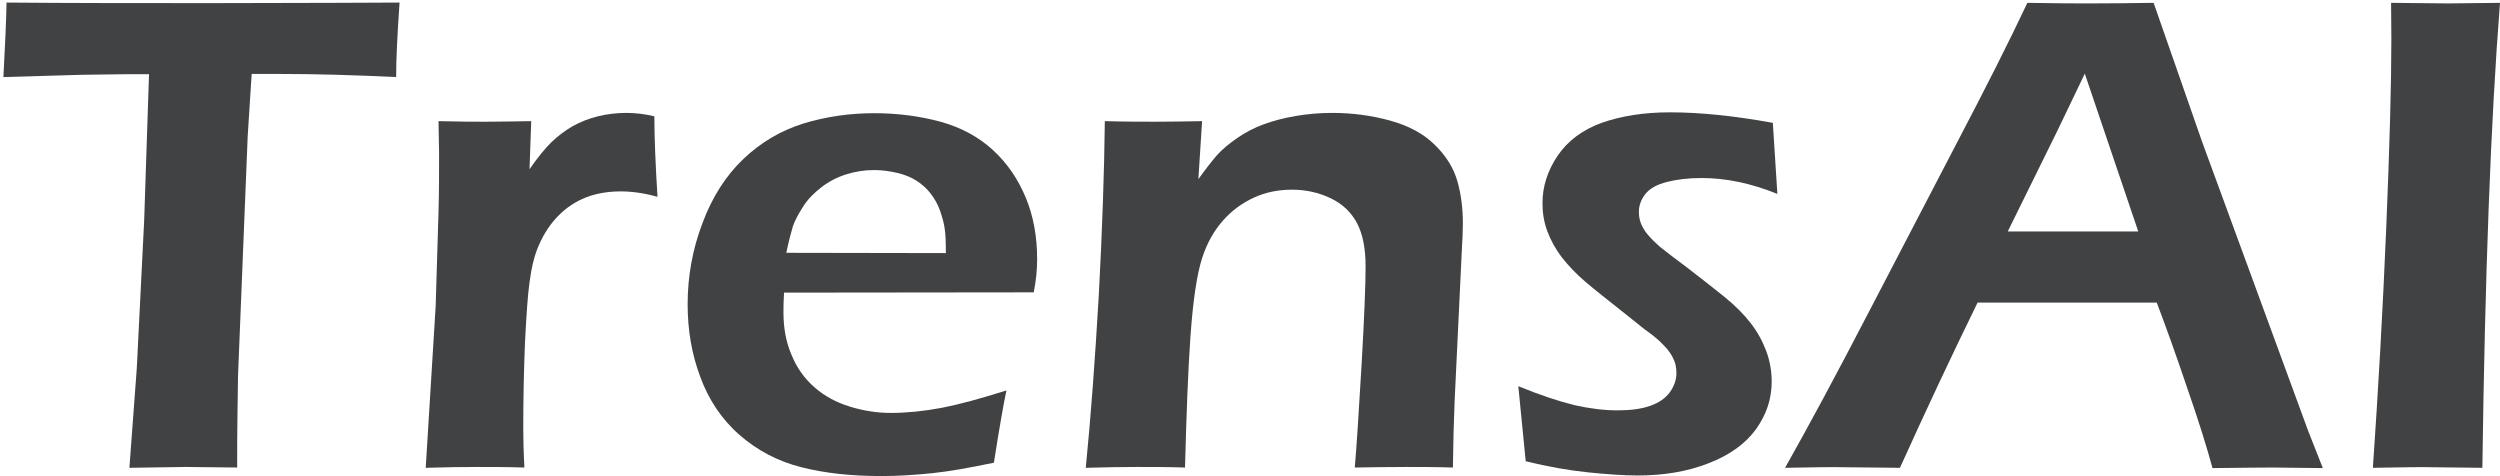 <?xml version="1.0" encoding="utf-8"?>
<!-- Generator: Adobe Illustrator 23.0.0, SVG Export Plug-In . SVG Version: 6.00 Build 0)  -->
<svg version="1.1" id="图层_1" xmlns="http://www.w3.org/2000/svg" xmlns:xlink="http://www.w3.org/1999/xlink" x="0px" y="0px"
	 viewBox="0 0 879.1 167.4" style="enable-background:new 0 0 879.1 167.4;" xml:space="preserve">
<style type="text/css">
	.st0{fill:#414243;}
</style>
<g>
	<path class="st0" d="M45.5,164.5l2.6-35l2.6-52.1l1.7-51.3H44l-7.8,0.1l-7.4,0.1L1.2,27.1c0.6-11.5,1-20.2,1.1-26.2
		c23,0.2,47.1,0.2,72.2,0.2l43-0.1l23-0.1c-0.8,11.4-1.2,20.1-1.2,26.2C124.8,26.4,111,26,97.7,26h-9.2l-1.4,21.9l-3.4,84.2
		l-0.2,14.1c-0.1,5.8-0.1,11.9-0.1,18.2l-18.2-0.2C63,164.2,56.5,164.3,45.5,164.5z"/>
	<path class="st0" d="M149.7,164.5l3.5-56.9l1-33.1c0.2-6.8,0.2-13.6,0.2-20.5c0-1.2-0.1-5-0.2-11.4c7.4,0.2,12.9,0.2,16.4,0.2
		c4.1,0,9.5-0.1,16.2-0.2l-0.6,16.9c3-4.3,5.6-7.5,7.8-9.6s4.6-3.9,7.3-5.5c2.7-1.5,5.7-2.7,8.9-3.5c3.3-0.8,6.6-1.2,10.1-1.2
		c3.2,0,6.5,0.4,9.8,1.2c0,7.4,0.4,16.9,1.1,28.3c-4.7-1.3-9-1.9-12.8-1.9c-4.6,0-8.7,0.7-12.3,2.1s-6.8,3.5-9.6,6.3
		s-5.2,6.3-7,10.5c-1.5,3.3-2.6,7.7-3.3,13.1c-0.6,4.2-1.1,11.3-1.6,21.3c-0.4,10.1-0.6,20-0.6,29.7c0,3.8,0.1,8.5,0.4,14.1
		c-6.1-0.2-11.6-0.2-16.7-0.2C162.5,164.2,156.6,164.3,149.7,164.5z"/>
	<path class="st0" d="M353.9,137.3c-1,4.7-2.5,13.2-4.4,25.4c-8.6,1.8-15.9,3.1-21.8,3.7c-5.9,0.6-11.9,1-17.8,1
		c-10.5,0-19.8-1-28.1-3.1c-8.3-2.1-15.5-5.9-21.8-11.4s-10.9-12.5-13.8-20.5c-3-8-4.4-16.5-4.4-25.4c0-9.8,1.7-19.3,5.2-28.5
		c3.4-9.2,8.3-16.8,14.4-22.6c6.2-5.9,13.2-10,21.2-12.5c7.9-2.4,16.2-3.6,24.8-3.6c8.2,0,15.9,1,23.3,3c7.3,2,13.5,5.4,18.5,10
		S358,63,360.7,69.5s4,13.7,4,21.7c0,3.8-0.4,7.6-1.2,11.6l-87.8,0.1c-0.2,3-0.2,5.3-0.2,7.1c0,5.3,0.9,10.3,2.8,14.7
		c1.8,4.5,4.5,8.3,8,11.4s7.7,5.4,12.6,6.9s9.7,2.2,14.4,2.2c5.5,0,11.5-0.6,17.9-1.8C337.4,142.2,345,140.1,353.9,137.3z
		 M276.5,88.9l56.1,0.1c0-3.8-0.1-6.7-0.4-8.5c-0.2-1.8-0.8-3.9-1.6-6.3c-0.8-2.3-2-4.4-3.4-6.2s-3.1-3.3-5-4.5
		c-1.9-1.2-4.1-2.1-6.7-2.7s-5.2-1-8.1-1c-3.4,0-6.6,0.5-9.8,1.5c-3.2,1-6.1,2.5-8.7,4.5c-2.6,2-4.8,4.2-6.4,6.7s-2.9,4.8-3.7,7.1
		C278.1,82,277.3,85,276.5,88.9z"/>
	<path class="st0" d="M381.8,164.5c1.8-18.1,3.3-38.5,4.6-61.1c1.2-22.6,1.9-42.9,2.1-60.8c7.4,0.2,13.2,0.2,17.6,0.2
		c5.2,0,10.7-0.1,16.6-0.2L421.4,63c2.5-3.5,4.7-6.3,6.5-8.4c1.9-2.1,4.3-4.1,7.2-6.1s6-3.6,9.3-4.8c3.3-1.2,7-2.2,11.1-2.9
		c4.1-0.7,8.4-1.1,12.9-1.1c7.1,0,13.9,0.9,20.4,2.7c6.5,1.8,11.8,4.6,15.8,8.6c4,3.9,6.6,8.2,7.9,12.8c1.3,4.6,1.9,9.5,1.9,14.7
		c0,2.2-0.1,5.6-0.4,10.3l-2.5,52.3c-0.3,7.3-0.5,15-0.6,23.3c-6.3-0.2-11.7-0.2-16.2-0.2c-6.1,0-12.2,0.1-18.3,0.2
		c0.6-7,1.4-19.1,2.4-36.4c1-17.3,1.4-28.7,1.4-34.3c0-6.3-1-11.4-3-15.2s-5.1-6.8-9.3-8.8c-4.2-2-8.7-3-13.6-3
		c-4.8,0-9.3,0.9-13.4,2.8s-7.7,4.5-10.8,8c-3.2,3.6-5.7,8-7.4,13.3c-1.8,5.6-3.2,14.8-4.1,27.7c-0.8,11.4-1.4,26.7-1.9,45.9
		c-6.2-0.2-11.7-0.2-16.7-0.2C395.1,164.2,389,164.3,381.8,164.5z"/>
	<path class="st0" d="M536.5,162.2l-2.6-26.4c7.8,3.2,14.5,5.4,19.9,6.7c5.4,1.2,10.4,1.8,15,1.8s8.4-0.5,11.5-1.6s5.4-2.7,6.9-4.8
		s2.3-4.3,2.3-6.7c0-1-0.1-2-0.3-2.9c-0.2-0.9-0.6-1.8-1.1-2.8s-1.1-1.8-1.8-2.7c-0.7-0.8-1.6-1.8-2.8-2.9c-1.2-1.1-2.9-2.5-5.2-4.1
		l-6.5-5.2c-6.2-4.9-11-8.7-14.3-11.5s-6-5.7-8.3-8.6c-2.2-2.9-3.9-6-5.1-9.2s-1.7-6.5-1.7-9.9c0-5.8,1.8-11.4,5.3-16.6
		c3.6-5.3,8.7-9.1,15.5-11.6c6.8-2.4,14.8-3.7,24-3.7c10.5,0,22.5,1.2,36.2,3.7l1.6,25c-9.3-3.8-18.2-5.6-26.7-5.6
		c-4.6,0-8.7,0.5-12.2,1.4c-3.5,0.9-6,2.3-7.5,4.2s-2.3,4-2.3,6.3c0,1.4,0.2,2.7,0.7,4s1.3,2.7,2.5,4.1c1.2,1.4,2.6,2.8,4.1,4.1
		c1.6,1.3,4.8,3.8,9.8,7.5c4.9,3.8,9.3,7.2,13,10.2s6.8,6.1,9.2,9.2c2.4,3.1,4.2,6.4,5.5,9.9s1.9,7.1,1.9,10.7
		c0,6-1.8,11.5-5.5,16.7c-3.7,5.1-9.2,9.1-16.7,12c-7.4,2.9-15.7,4.3-24.9,4.3c-4.8,0-10.6-0.4-17.5-1.1
		C551.6,165.4,544.3,164.1,536.5,162.2z"/>
	<path class="st0" d="M627.7,164.5c8.3-14.7,18.1-32.9,29.3-54.5l31.5-60.5c9.8-18.7,18-34.9,24.4-48.5c10.4,0.2,17.7,0.2,22.1,0.2
		c7.6,0,15-0.1,22.3-0.2l17.1,49l37.2,101.4l5.2,13.2l-17.9-0.2c-4.1,0-11.1,0.1-20.9,0.2c-1.9-7.1-4.9-16.7-9.1-28.8
		c-4.1-12.1-7.6-21.8-10.5-29.4h-63c-9.3,19-18.4,38.4-27.3,58.1l-19.5-0.2C644.8,164.2,637.9,164.3,627.7,164.5z M706,81.4h45.9
		l-18.8-55.5l-9.7,20.2L706,81.4z"/>
	<path class="st0" d="M834.4,164.5c1.9-27.5,3.5-55.7,4.7-84.5c1.2-28.9,1.8-50.9,1.8-66.2L840.8,1l20,0.2c1.1,0,7.2-0.1,18.3-0.2
		c-3.3,42-5.3,96.5-6.2,163.5l-17.6-0.2C852.3,164.2,845.4,164.3,834.4,164.5z"/>
</g>
</svg>
